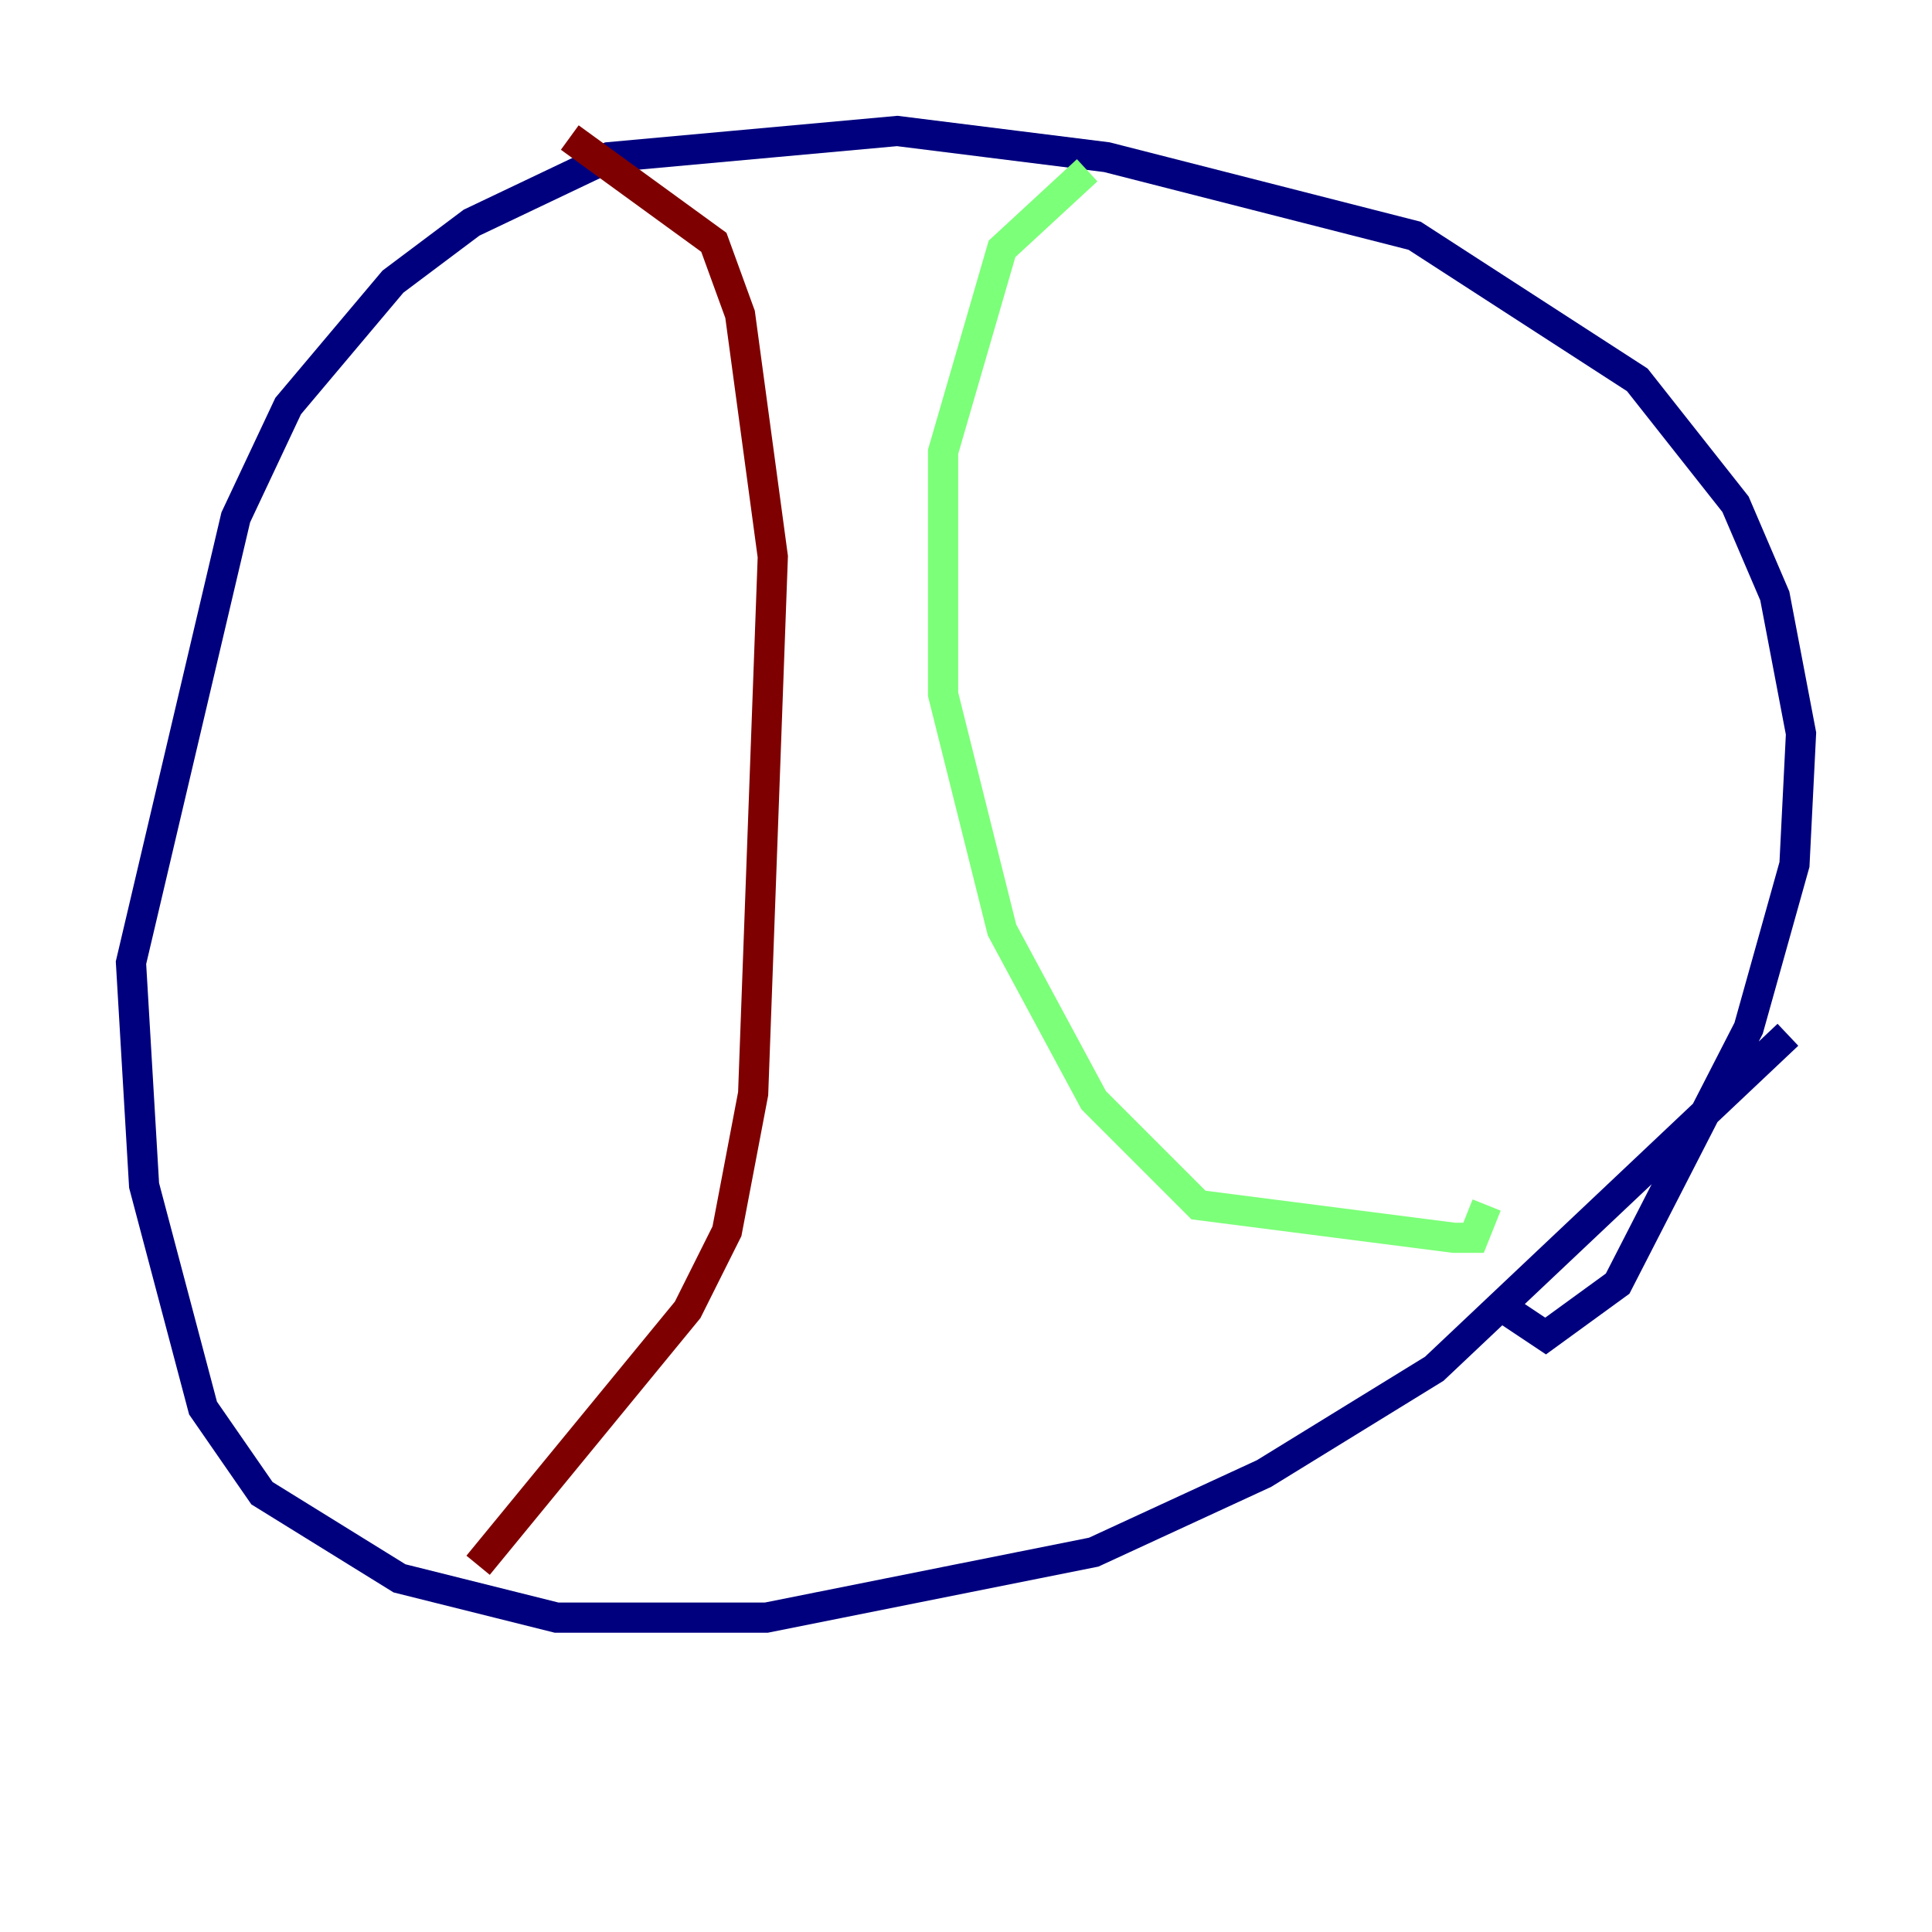 <?xml version="1.0" encoding="utf-8" ?>
<svg baseProfile="tiny" height="128" version="1.2" viewBox="0,0,128,128" width="128" xmlns="http://www.w3.org/2000/svg" xmlns:ev="http://www.w3.org/2001/xml-events" xmlns:xlink="http://www.w3.org/1999/xlink"><defs /><polyline fill="none" points="118.454,68.556 95.024,90.685 83.742,97.627 72.461,102.834 50.766,107.173 36.881,107.173 26.468,104.57 17.356,98.929 13.451,93.288 9.546,78.536 8.678,63.783 15.62,34.278 19.091,26.902 26.034,18.658 31.241,14.752 40.352,10.414 59.444,8.678 73.329,10.414 93.722,15.62 108.475,25.166 114.983,33.41 117.586,39.485 119.322,48.597 118.888,57.275 115.851,68.122 107.173,85.044 102.4,88.515 99.797,86.78" stroke="#00007f" stroke-width="2" /><polyline fill="none" points="72.027,11.281 66.386,16.488 62.481,29.939 62.481,45.993 66.386,61.614 72.461,72.895 79.403,79.837 96.325,82.007 97.627,82.007 98.495,79.837" stroke="#7cff79" stroke-width="2" /><polyline fill="none" points="31.675,103.702 45.559,86.78 48.163,81.573 49.898,72.461 51.2,36.881 49.031,20.827 47.295,16.054 37.749,9.112" stroke="#7f0000" stroke-width="2" /></svg>